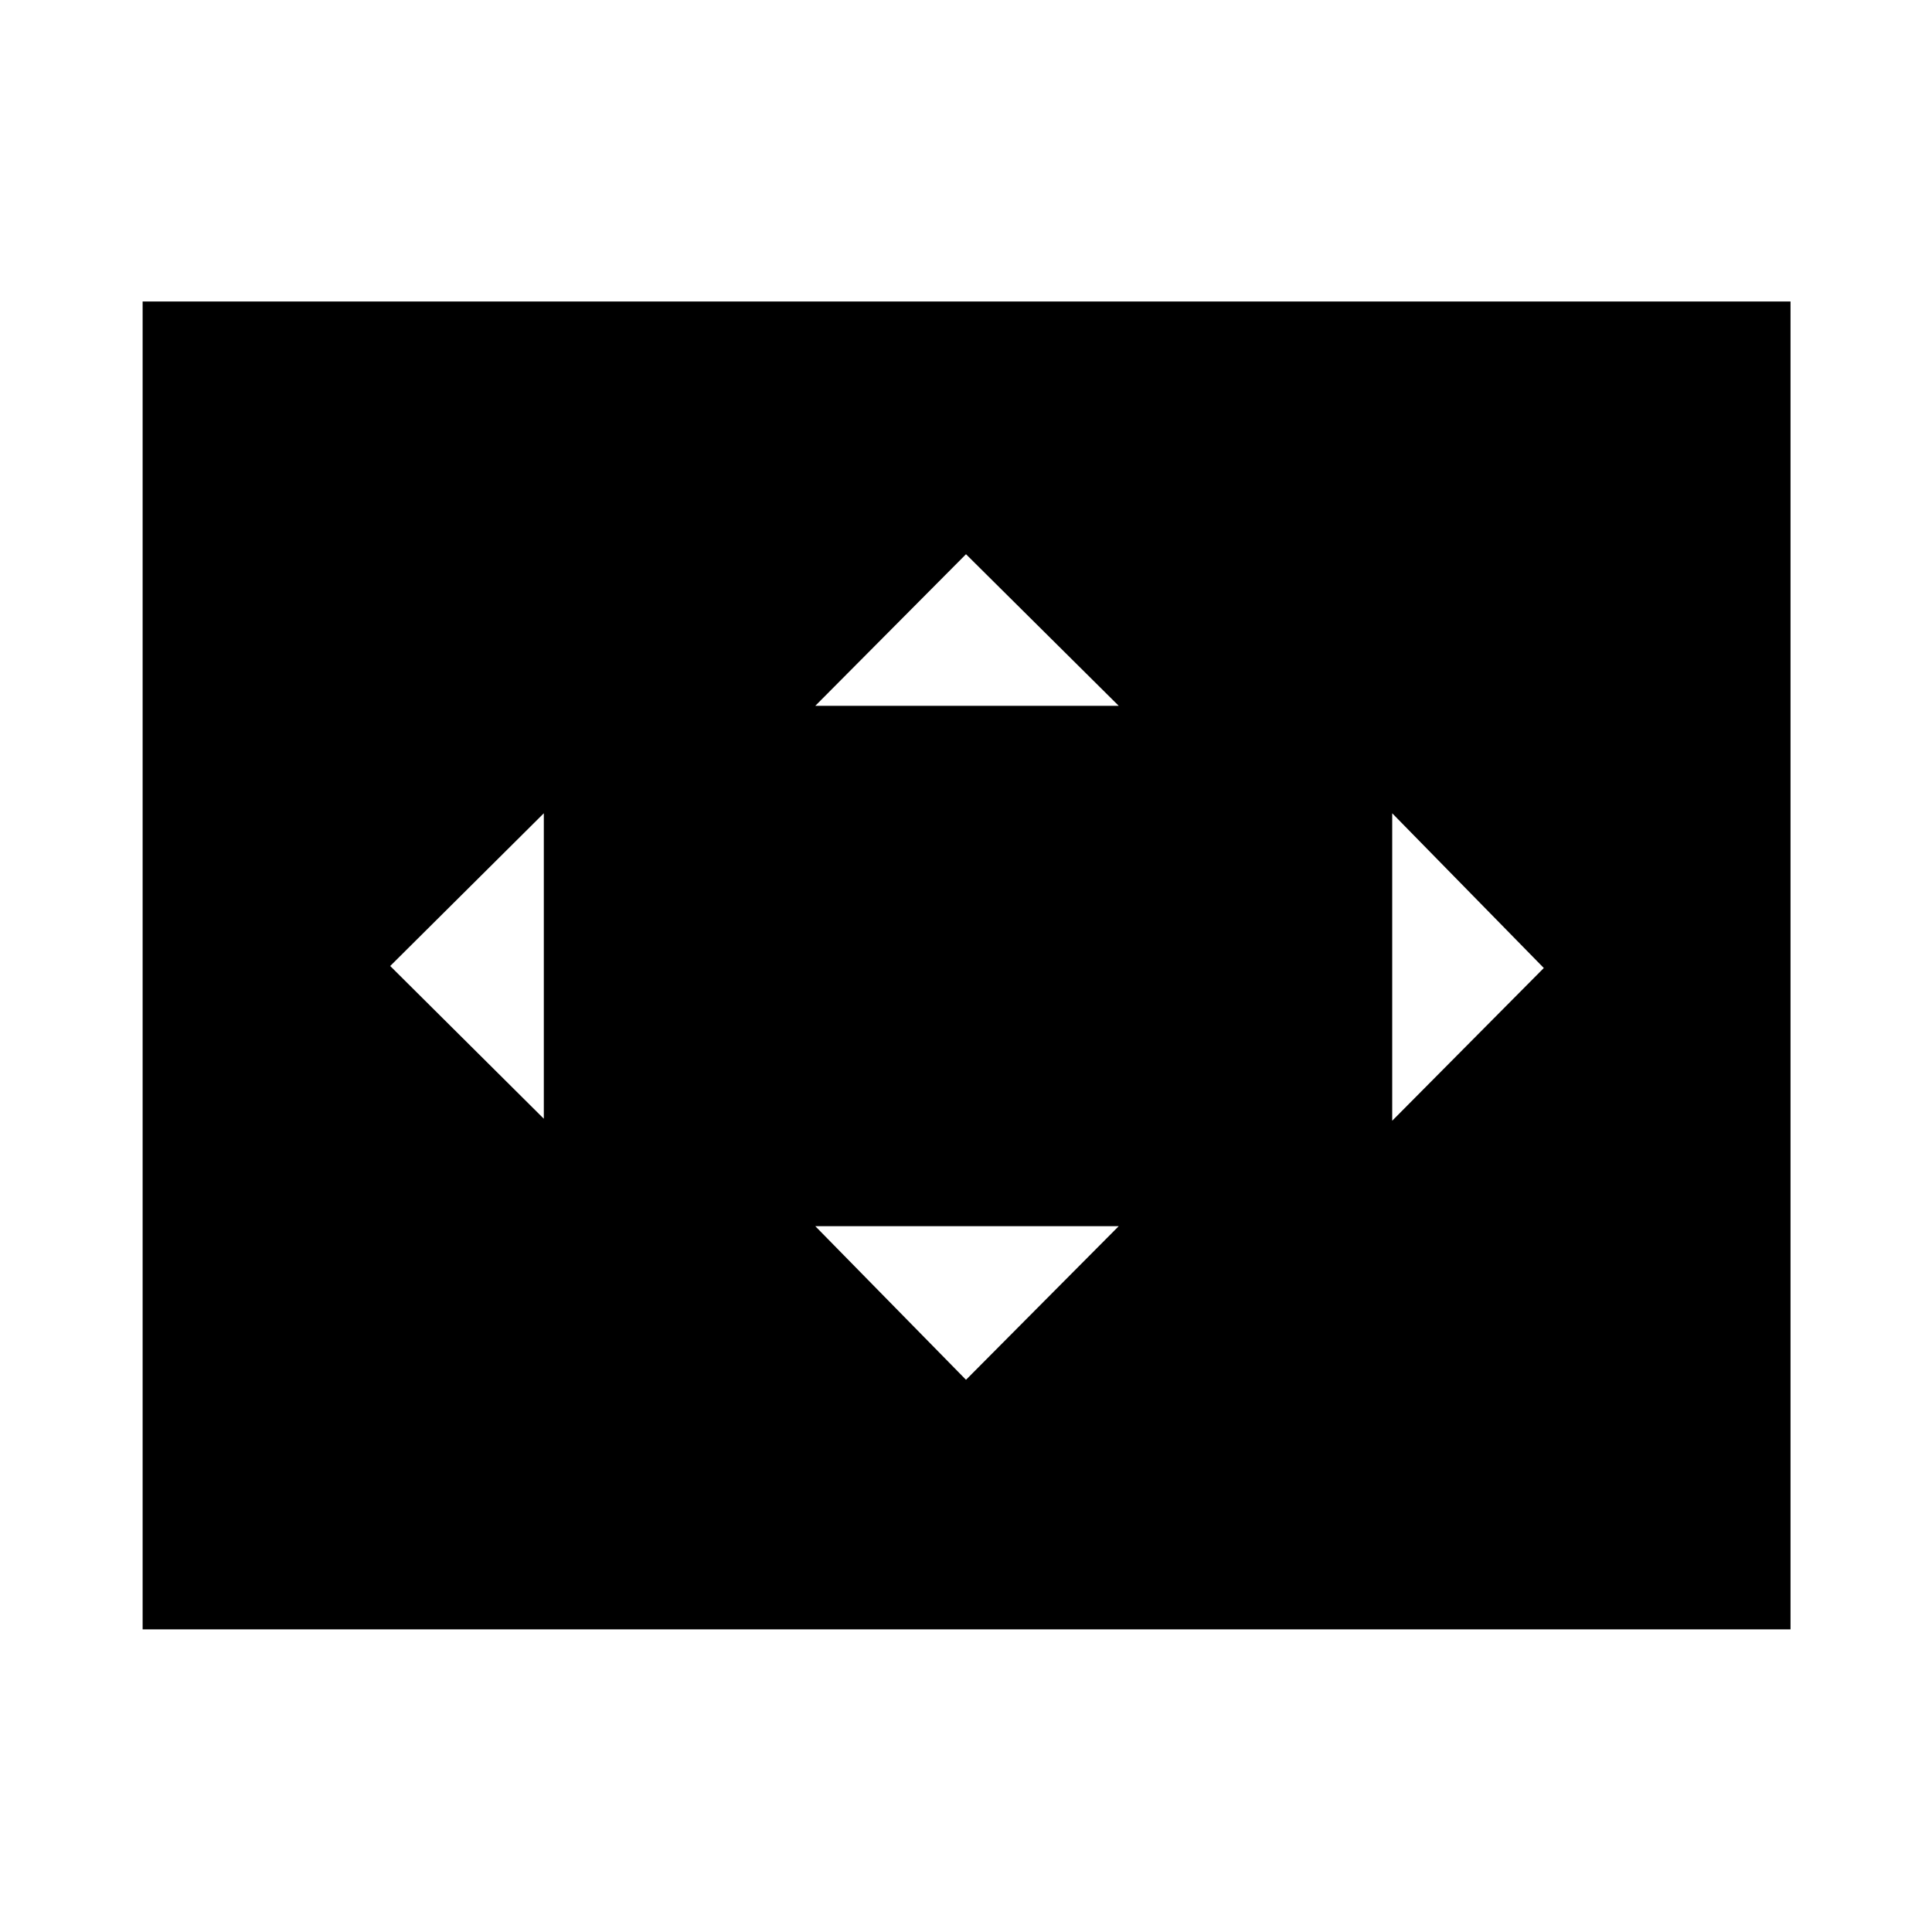 <svg xmlns="http://www.w3.org/2000/svg" height="48" viewBox="0 -960 960 960" width="48"><path d="M270.22-404.11v-151.78L193.89-480l76.33 75.89ZM480-274.39l75.89-76.33H405.11L480-274.39Zm-74.89-334.89h150.78L480-684.61l-74.89 75.33Zm286.67 206.17L767.11-479l-75.33-76.89v152.78ZM70.87-150.37V-810.2H889.7v659.83H70.87Z"/></svg>